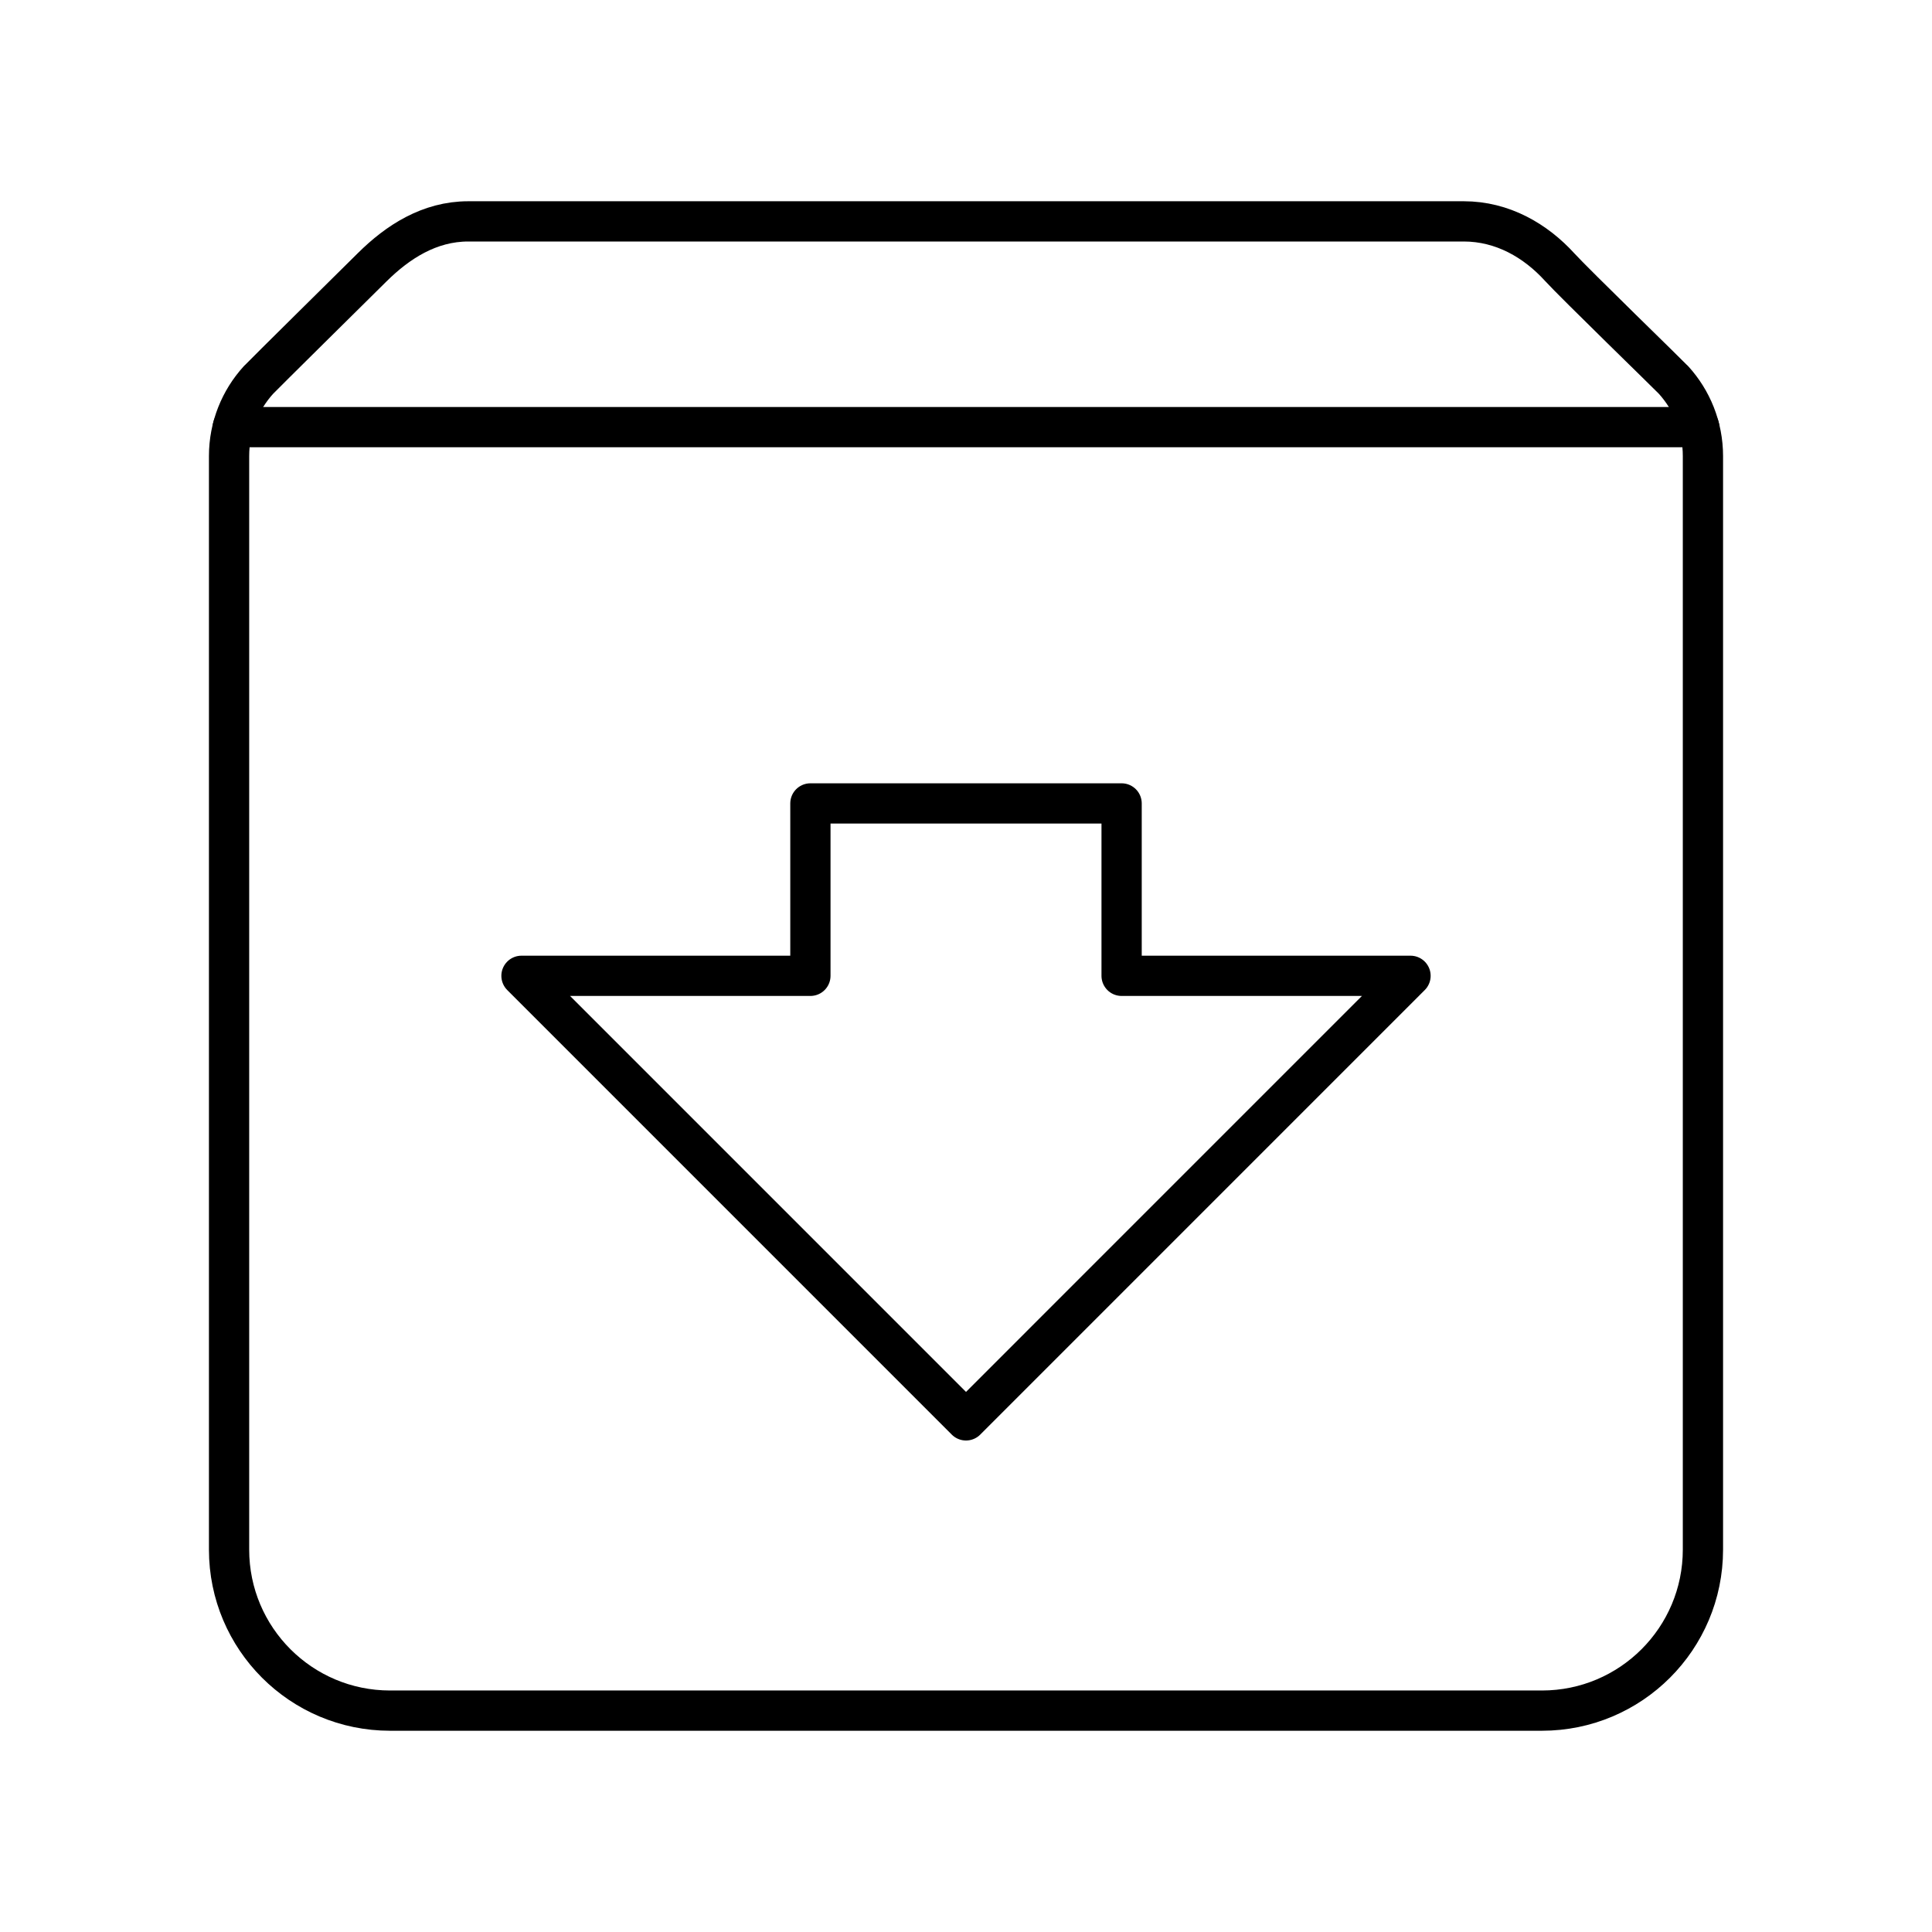 <?xml version="1.0" encoding="UTF-8"?><svg id="a" xmlns="http://www.w3.org/2000/svg" viewBox="0 0 48 48"><defs><style>.b{fill:none;stroke:#000;stroke-linecap:round;stroke-linejoin:round;}</style></defs><path class="b" d="M9.247,6.64c-.382.379-2.732,2.699-2.822,2.798h-.001c-.455.5-.733,1.165-.733,1.894v27.168c0,2.209,1.791,4,4,4h28.618c2.209,0,4-1.791,4-4V11.332c0-.729-.278-1.394-.733-1.894h-.001c-.09-.099-2.46-2.401-2.822-2.798-.602-.662-1.423-1.14-2.387-1.14H11.634c-.964,0-1.752.51-2.387,1.14Z"/><path class="b" d="M5.784,10.612h36.432"/><path class="b" d="M27.866,24.244h7.178l-11.044,11.045-11.044-11.045h7.178v-4.283h7.732v4.283Z"/></svg>